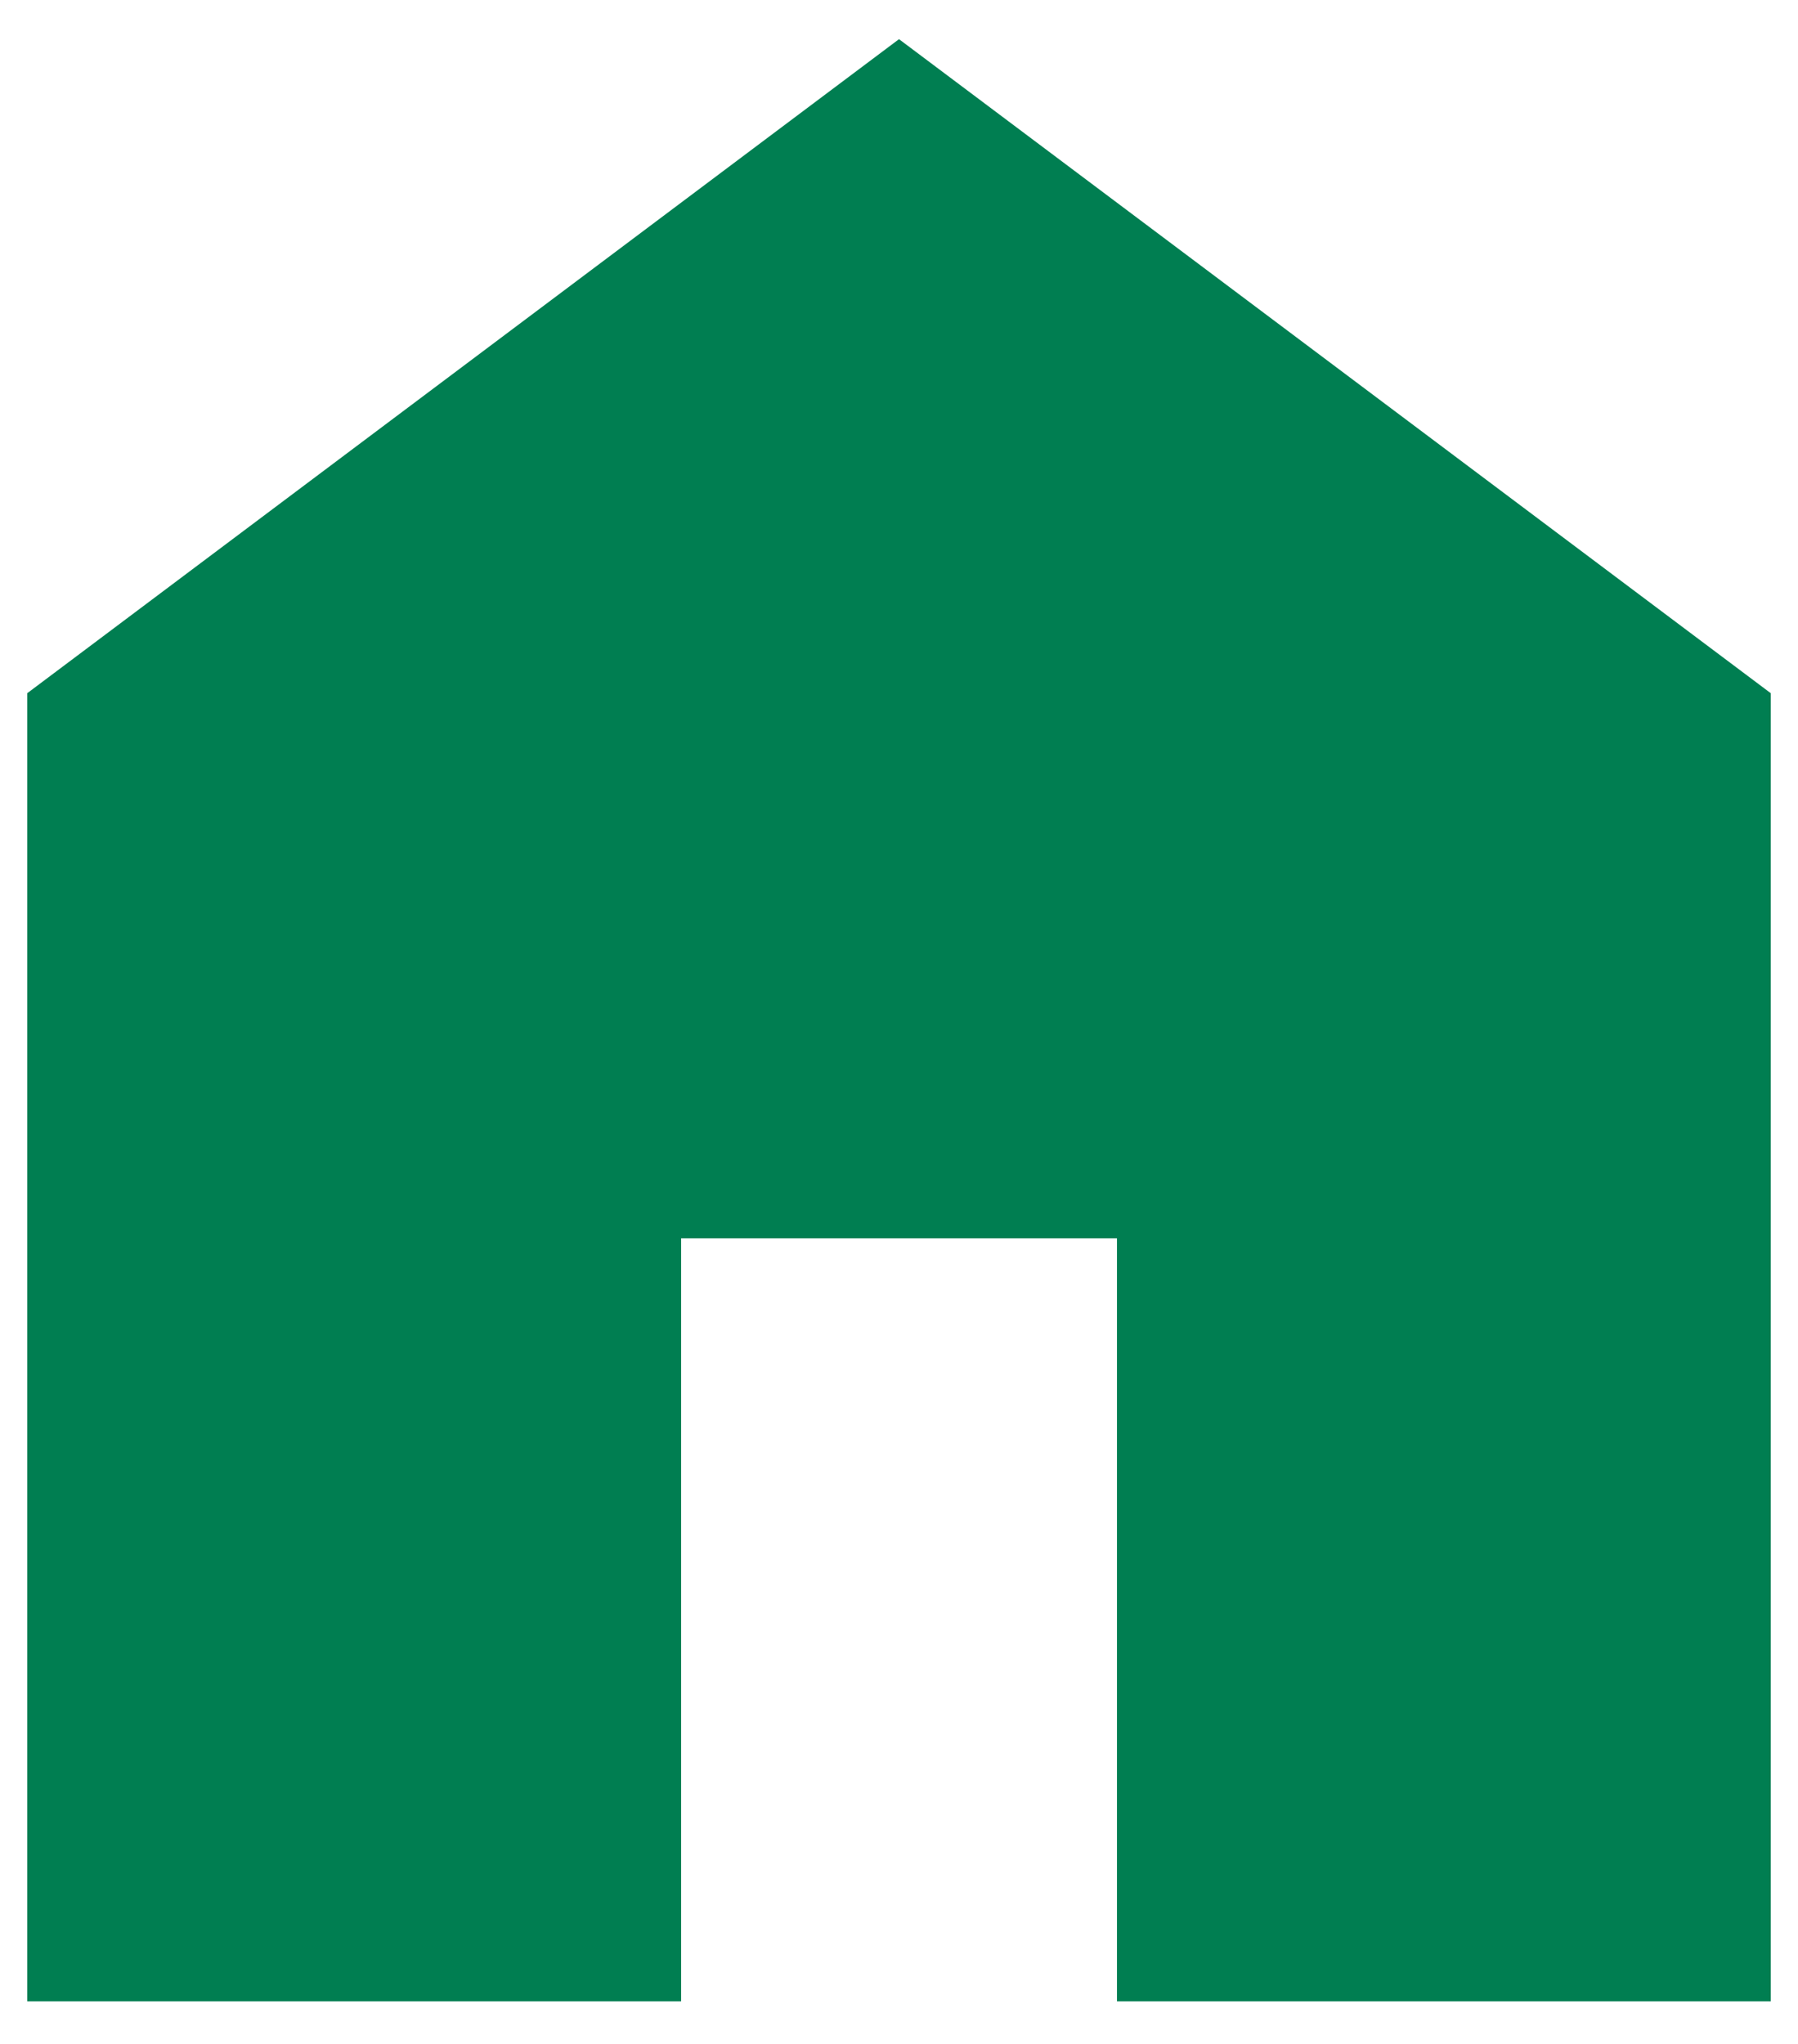 <svg width="22" height="25" viewBox="0 0 22 25" fill="none" xmlns="http://www.w3.org/2000/svg">
<path d="M0.333 24.479V8.479L11 0.479L21.667 8.479V24.479H13.667V15.146H8.334V24.479H0.333Z" fill="#007E51"/>
</svg>
